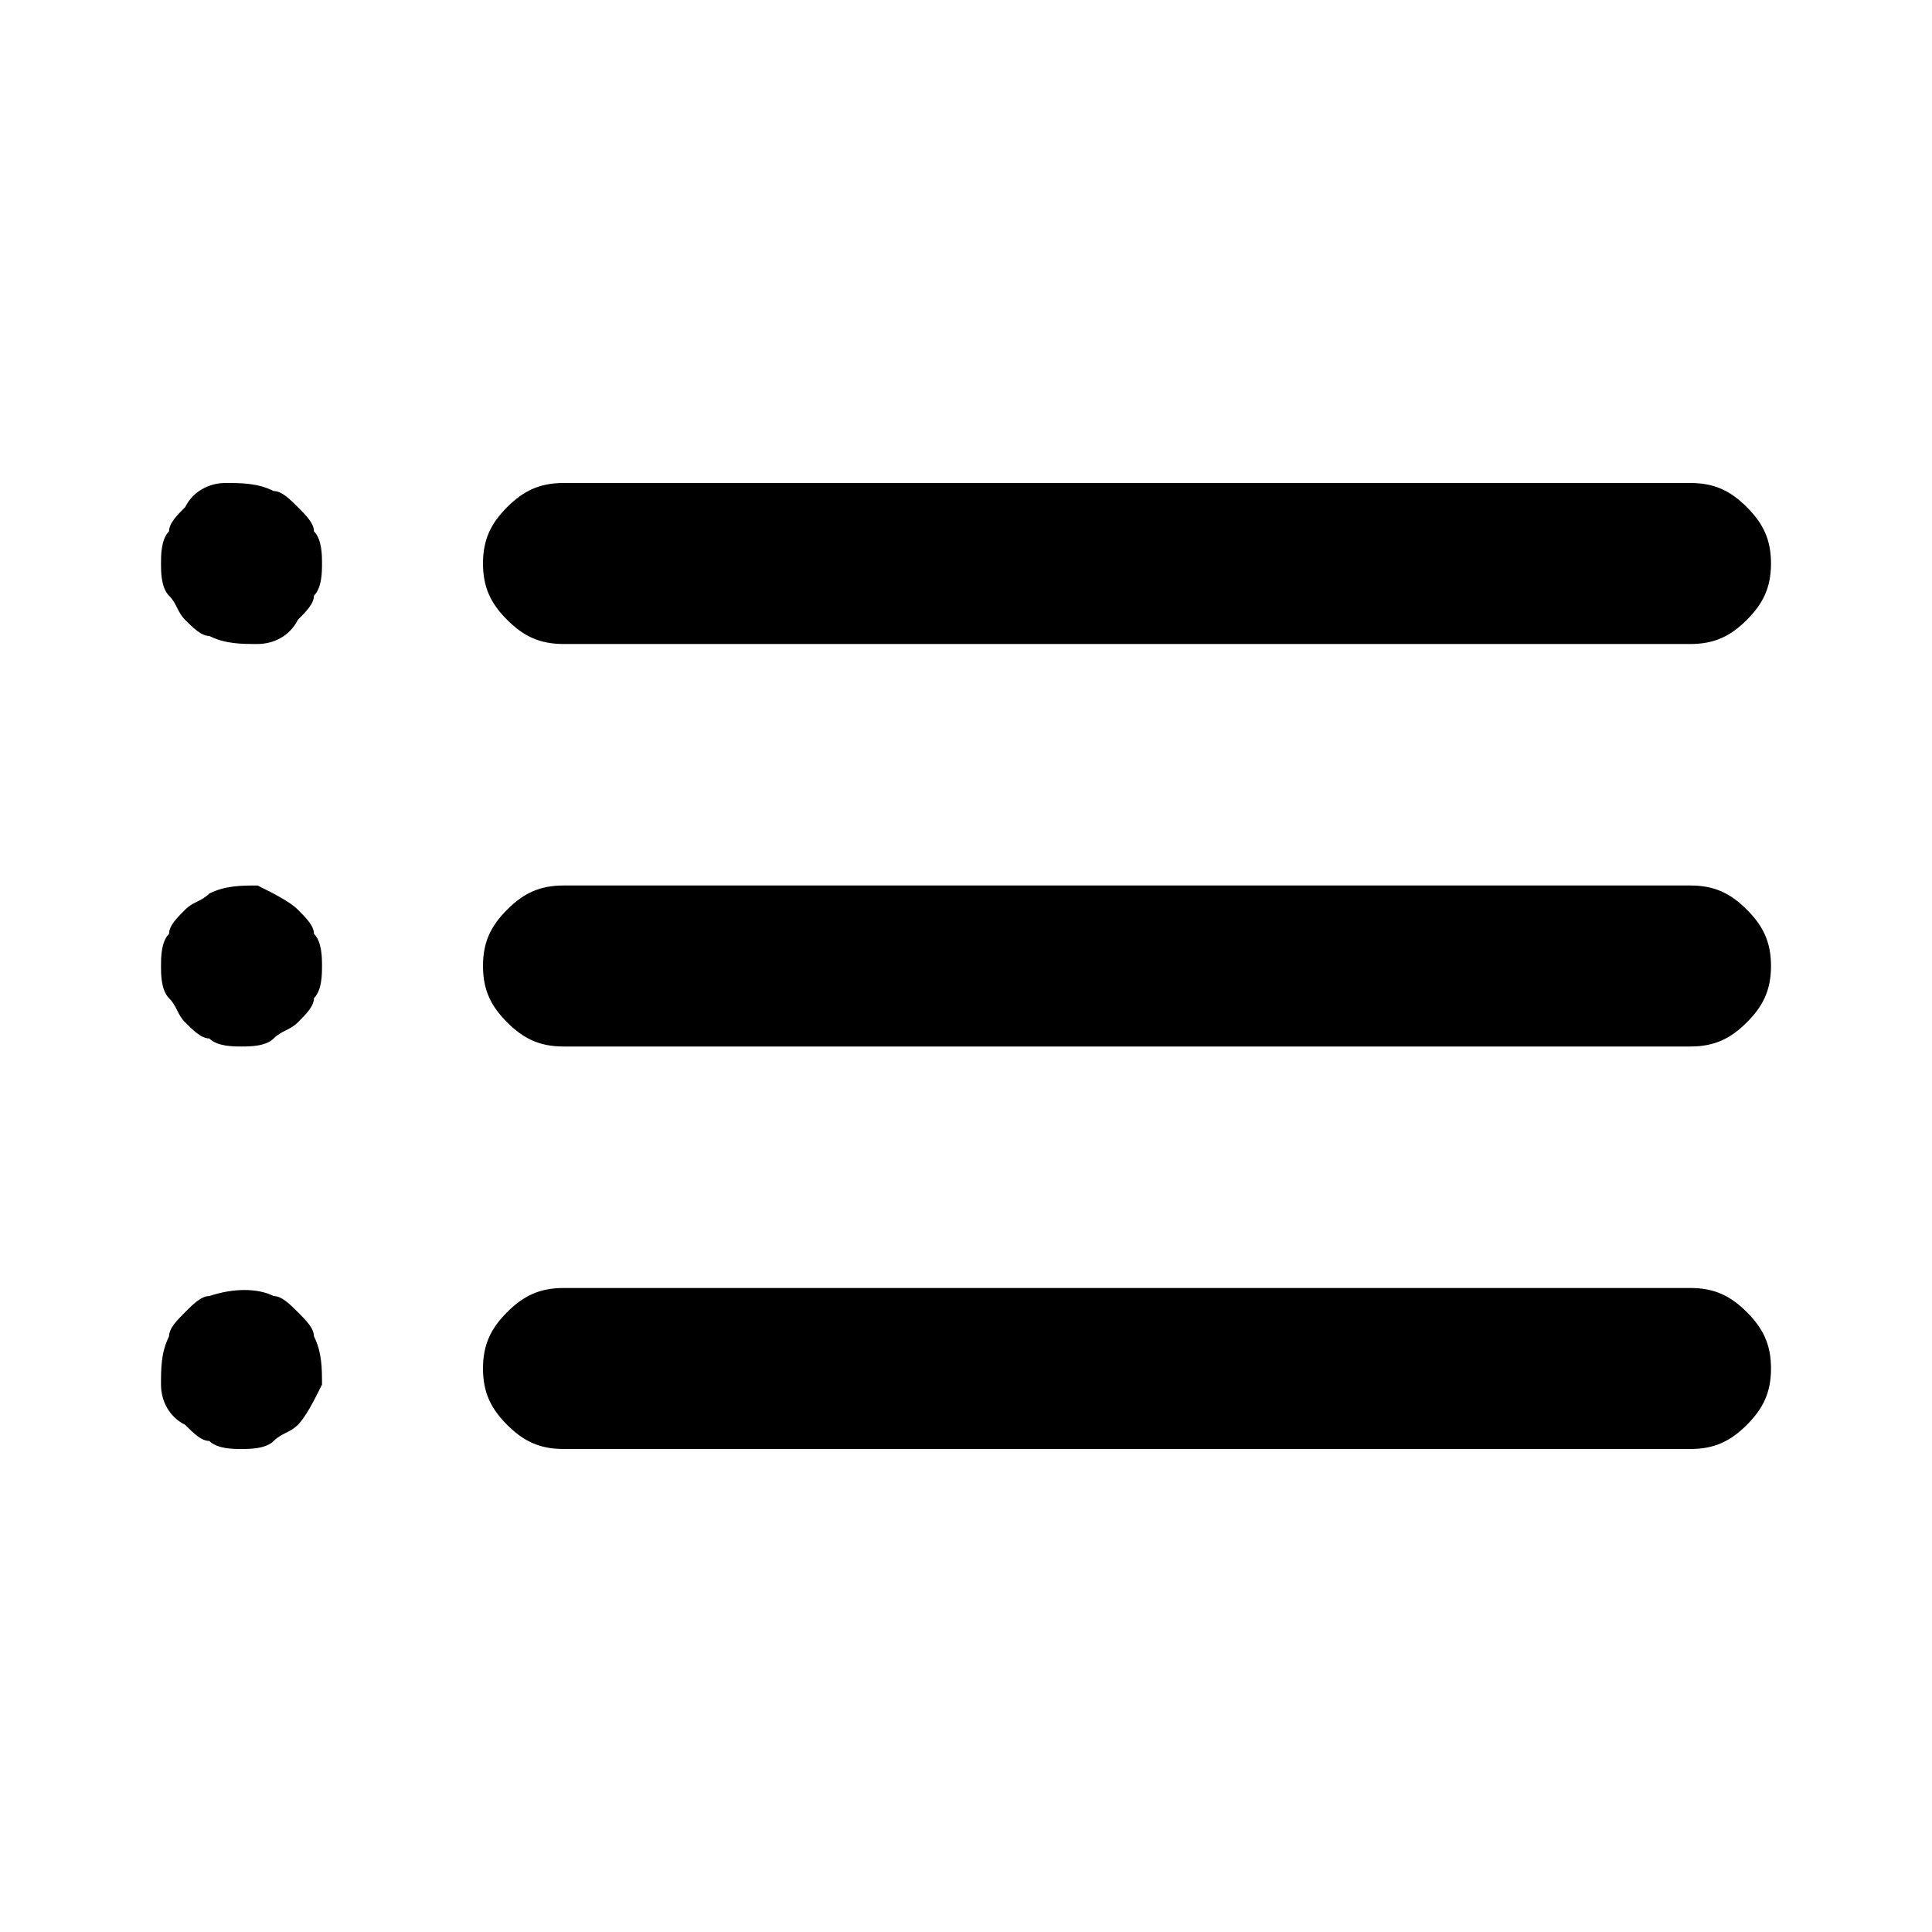 <?xml version="1.0" encoding="utf-8"?>
<!-- Generator: Adobe Illustrator 24.3.0, SVG Export Plug-In . SVG Version: 6.00 Build 0)  -->
<svg version="1.1" xmlns="http://www.w3.org/2000/svg" xmlns:xlink="http://www.w3.org/1999/xlink" x="0px" y="0px"
	 viewBox="0 0 24 24" style="enable-background:new 0 0 24 24;" xml:space="preserve">
<style type="text/css">
	.st0{display:none;}
	.st1{display:inline;}
</style>
<g id="Слой_1" class="st0">
	<g id="Content__x2F__list_format" class="st1">
		<path id="Vector" d="M3.7,16.3c-0.1-0.1-0.2-0.2-0.3-0.2c-0.2-0.1-0.5-0.1-0.8,0c-0.1,0-0.2,0.1-0.3,0.2c-0.1,0.1-0.2,0.2-0.2,0.3
			C2,16.8,2,17,2,17.2c0,0.2,0.1,0.4,0.3,0.5c0.1,0.1,0.2,0.2,0.3,0.2C2.7,18,2.9,18,3,18s0.3,0,0.4-0.1c0.1-0.1,0.2-0.1,0.3-0.2
			c0.1-0.1,0.2-0.3,0.3-0.5c0-0.2,0-0.4-0.1-0.6C3.9,16.5,3.8,16.4,3.7,16.3L3.7,16.3z M7,8h14c0.3,0,0.5-0.1,0.7-0.3
			C21.9,7.5,22,7.3,22,7s-0.1-0.5-0.3-0.7C21.5,6.1,21.3,6,21,6H7C6.7,6,6.5,6.1,6.3,6.3C6.1,6.5,6,6.7,6,7s0.1,0.5,0.3,0.7
			C6.5,7.9,6.7,8,7,8z M3.7,11.3c-0.1-0.1-0.3-0.2-0.5-0.3c-0.2,0-0.4,0-0.6,0.1c-0.1,0.1-0.2,0.1-0.3,0.2c-0.1,0.1-0.2,0.2-0.2,0.3
			C2,11.7,2,11.9,2,12s0,0.3,0.1,0.4c0.1,0.1,0.1,0.2,0.2,0.3c0.1,0.1,0.2,0.2,0.3,0.2C2.7,13,2.9,13,3,13s0.3,0,0.4-0.1
			c0.1-0.1,0.2-0.1,0.3-0.2c0.1-0.1,0.2-0.2,0.2-0.3C4,12.3,4,12.1,4,12s0-0.3-0.1-0.4C3.9,11.5,3.8,11.4,3.7,11.3L3.7,11.3z M21,11
			H7c-0.3,0-0.5,0.1-0.7,0.3C6.1,11.5,6,11.7,6,12s0.1,0.5,0.3,0.7C6.5,12.9,6.7,13,7,13h14c0.3,0,0.5-0.1,0.7-0.3S22,12.3,22,12
			s-0.1-0.5-0.3-0.7S21.3,11,21,11z M3.7,6.3C3.6,6.2,3.5,6.1,3.4,6.1C3.2,6,3,6,2.8,6c-0.2,0-0.4,0.1-0.5,0.3
			C2.2,6.4,2.1,6.5,2.1,6.6C2,6.7,2,6.9,2,7s0,0.3,0.1,0.4c0.1,0.1,0.1,0.2,0.2,0.3c0.1,0.1,0.2,0.2,0.3,0.2C2.8,8,3,8,3.2,8
			c0.2,0,0.4-0.1,0.5-0.3c0.1-0.1,0.2-0.2,0.2-0.3C4,7.3,4,7.1,4,7s0-0.3-0.1-0.4C3.9,6.5,3.8,6.4,3.7,6.3L3.7,6.3z M21,16H7
			c-0.3,0-0.5,0.1-0.7,0.3C6.1,16.5,6,16.7,6,17s0.1,0.5,0.3,0.7C6.5,17.9,6.7,18,7,18h14c0.3,0,0.5-0.1,0.7-0.3S22,17.3,22,17
			s-0.1-0.5-0.3-0.7S21.3,16,21,16z"/>
	</g>
</g>
<g id="Слой_2">
	<g id="Content__x2F__list_format_1_">
		<path id="Vector_1_" d="M3.7,16.3c-0.1-0.1-0.2-0.2-0.3-0.2c-0.2-0.1-0.5-0.1-0.8,0c-0.1,0-0.2,0.1-0.3,0.2
			c-0.1,0.1-0.2,0.2-0.2,0.3C2,16.8,2,17,2,17.2s0.1,0.4,0.3,0.5c0.1,0.1,0.2,0.2,0.3,0.2C2.7,18,2.9,18,3,18s0.3,0,0.4-0.1
			c0.1-0.1,0.2-0.1,0.3-0.2c0.1-0.1,0.2-0.3,0.3-0.5c0-0.2,0-0.4-0.1-0.6C3.9,16.5,3.8,16.4,3.7,16.3L3.7,16.3z M7,8h14
			c0.3,0,0.5-0.1,0.7-0.3C21.9,7.5,22,7.3,22,7s-0.1-0.5-0.3-0.7C21.5,6.1,21.3,6,21,6H7C6.7,6,6.5,6.1,6.3,6.3C6.1,6.5,6,6.7,6,7
			s0.1,0.5,0.3,0.7C6.5,7.9,6.7,8,7,8z M3.7,11.3c-0.1-0.1-0.3-0.2-0.5-0.3c-0.2,0-0.4,0-0.6,0.1c-0.1,0.1-0.2,0.1-0.3,0.2
			c-0.1,0.1-0.2,0.2-0.2,0.3C2,11.7,2,11.9,2,12s0,0.3,0.1,0.4c0.1,0.1,0.1,0.2,0.2,0.3c0.1,0.1,0.2,0.2,0.3,0.2C2.7,13,2.9,13,3,13
			s0.3,0,0.4-0.1c0.1-0.1,0.2-0.1,0.3-0.2c0.1-0.1,0.2-0.2,0.2-0.3C4,12.3,4,12.1,4,12s0-0.3-0.1-0.4C3.9,11.5,3.8,11.4,3.7,11.3
			L3.7,11.3z M21,11H7c-0.3,0-0.5,0.1-0.7,0.3C6.1,11.5,6,11.7,6,12s0.1,0.5,0.3,0.7C6.5,12.9,6.7,13,7,13h14c0.3,0,0.5-0.1,0.7-0.3
			S22,12.3,22,12s-0.1-0.5-0.3-0.7S21.3,11,21,11z M3.7,6.3C3.6,6.2,3.5,6.1,3.4,6.1C3.2,6,3,6,2.8,6c-0.2,0-0.4,0.1-0.5,0.3
			C2.2,6.4,2.1,6.5,2.1,6.6C2,6.7,2,6.9,2,7s0,0.3,0.1,0.4c0.1,0.1,0.1,0.2,0.2,0.3c0.1,0.1,0.2,0.2,0.3,0.2C2.8,8,3,8,3.2,8
			c0.2,0,0.4-0.1,0.5-0.3c0.1-0.1,0.2-0.2,0.2-0.3C4,7.3,4,7.1,4,7s0-0.3-0.1-0.4C3.9,6.5,3.8,6.4,3.7,6.3L3.7,6.3z M21,16H7
			c-0.3,0-0.5,0.1-0.7,0.3C6.1,16.5,6,16.7,6,17c0,0.3,0.1,0.5,0.3,0.7C6.5,17.9,6.7,18,7,18h14c0.3,0,0.5-0.1,0.7-0.3
			S22,17.3,22,17c0-0.3-0.1-0.5-0.3-0.7S21.3,16,21,16z"/>
	</g>
</g>
</svg>
